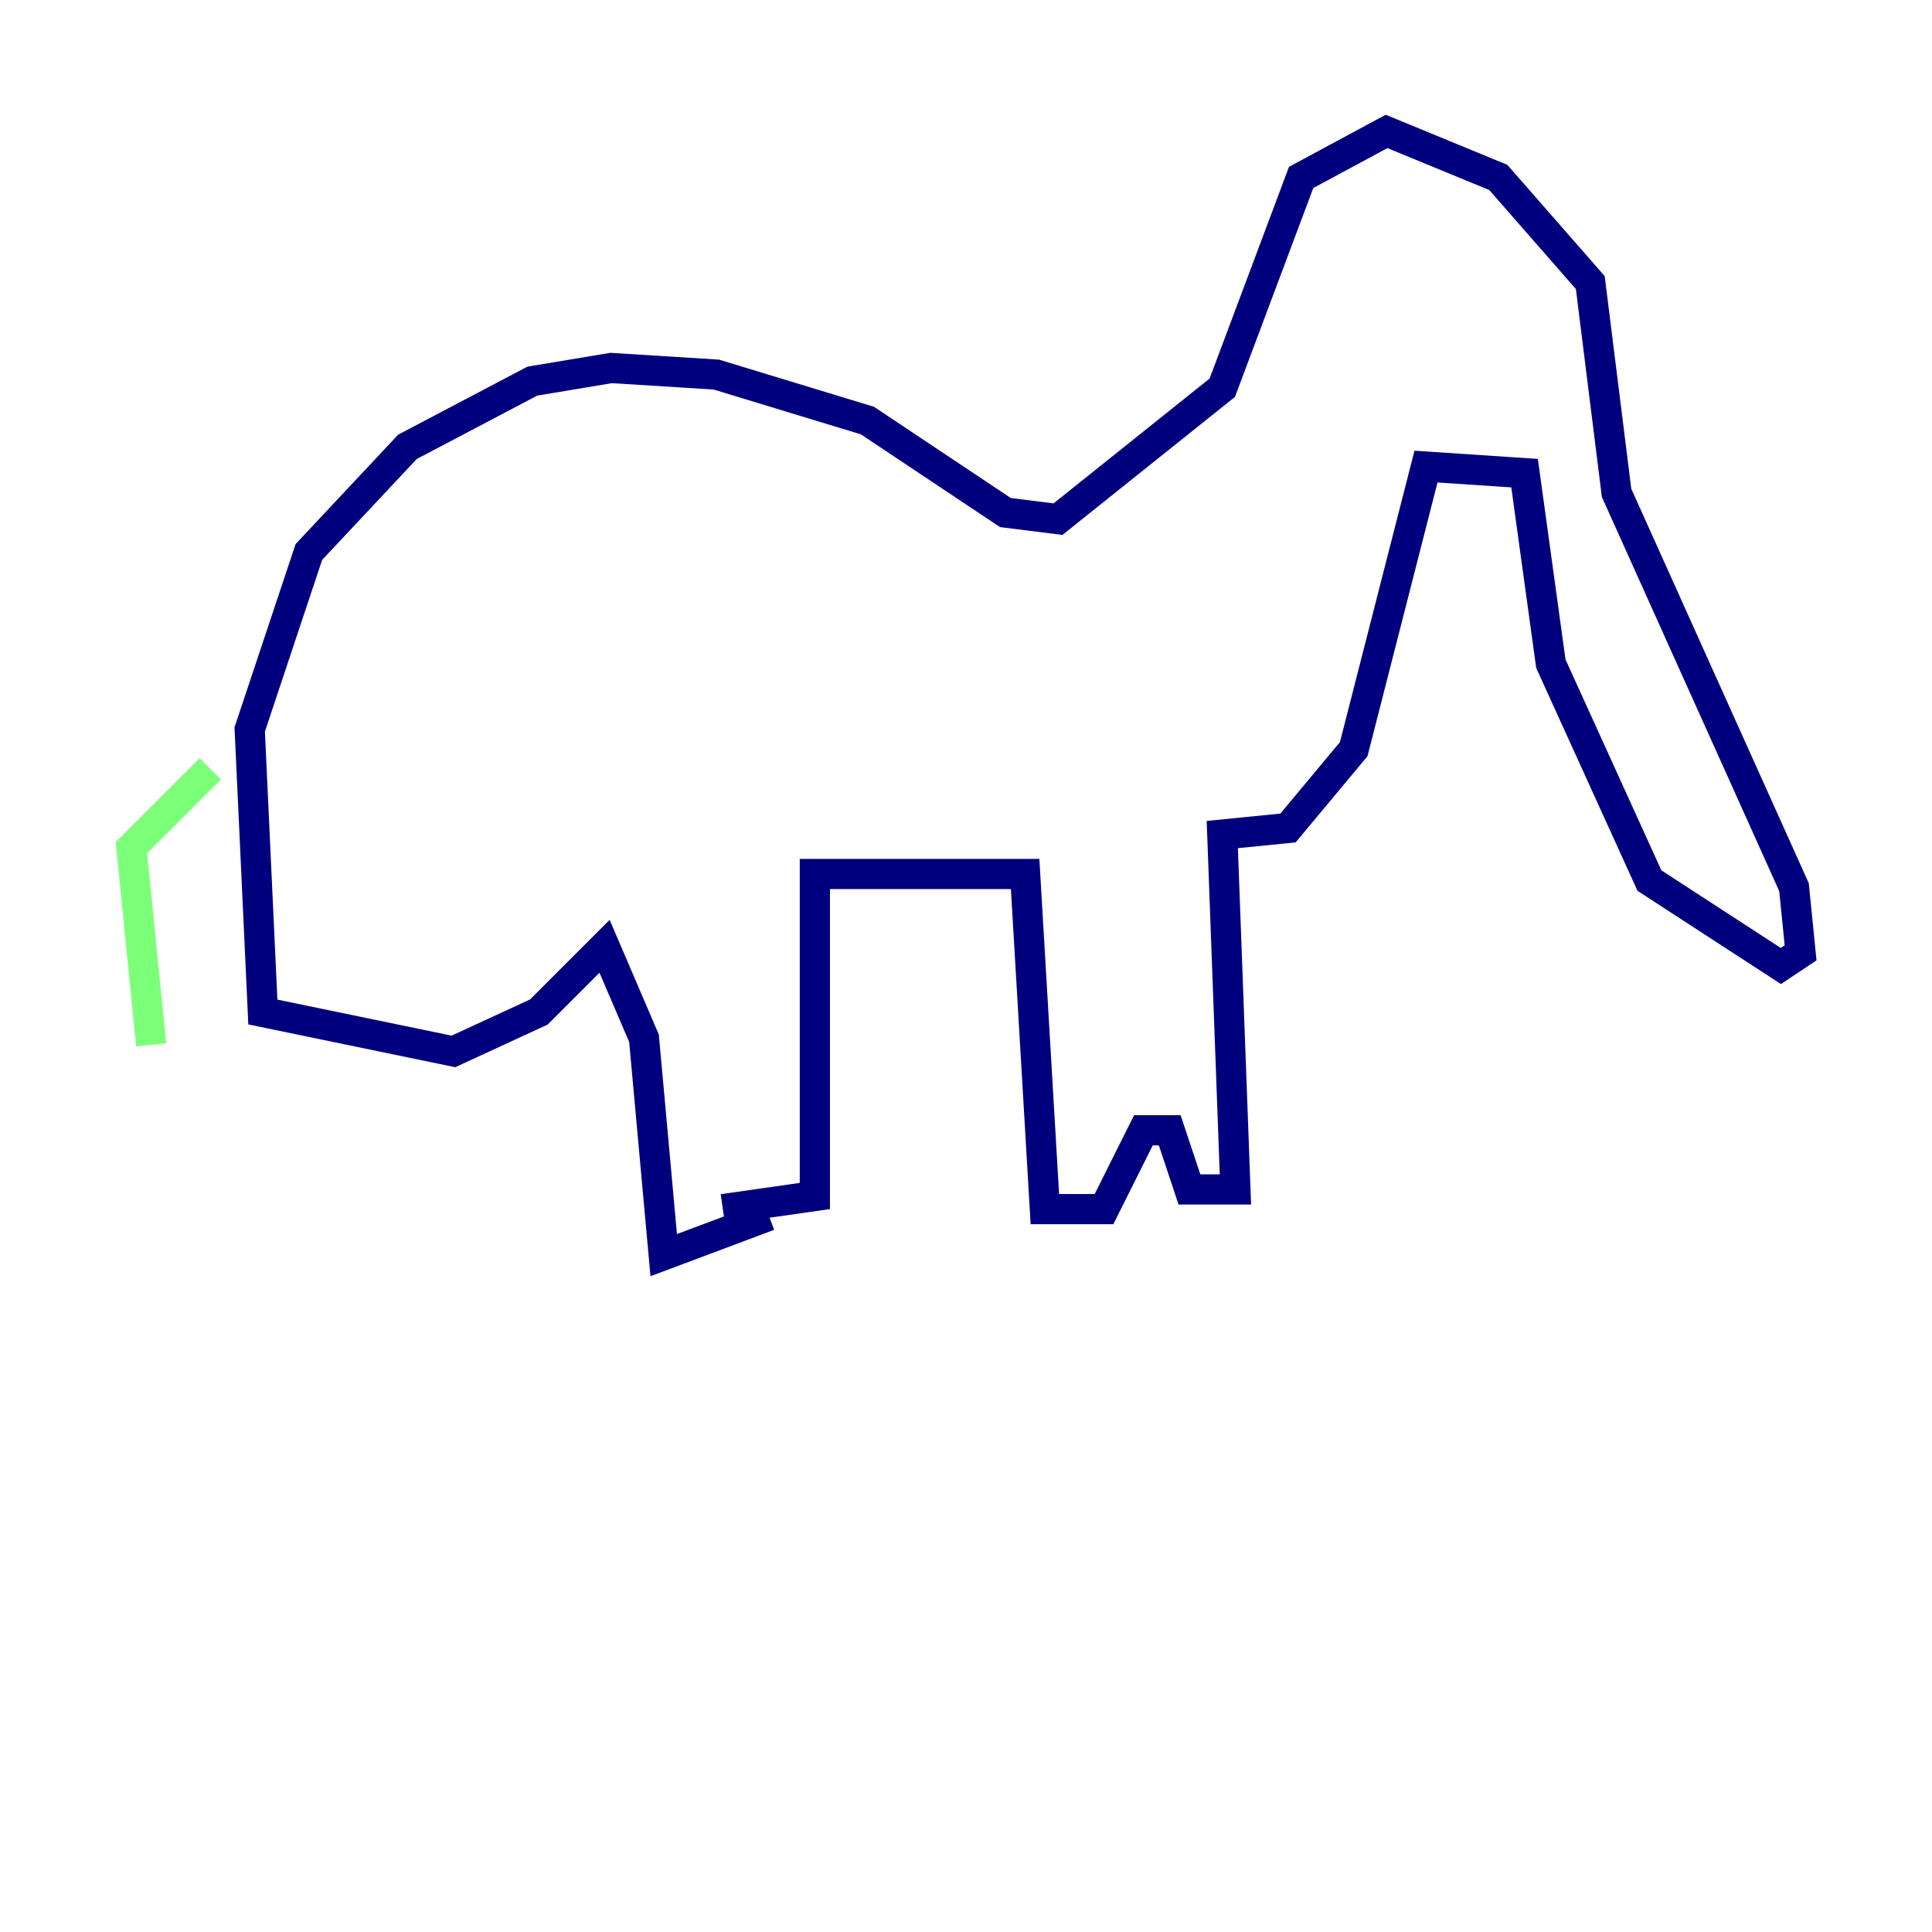<?xml version="1.0" encoding="utf-8" ?>
<svg baseProfile="tiny" height="128" version="1.2" viewBox="0,0,128,128" width="128" xmlns="http://www.w3.org/2000/svg" xmlns:ev="http://www.w3.org/2001/xml-events" xmlns:xlink="http://www.w3.org/1999/xlink"><defs /><polyline fill="none" points="47.891,80.109 53.986,79.238 53.986,57.905 67.918,57.905 69.225,80.109 73.143,80.109 75.755,74.884 77.497,74.884 78.803,78.803 81.85,78.803 80.98,55.292 85.333,54.857 89.687,49.633 94.476,30.912 101.007,31.347 102.748,43.973 109.279,58.34 117.986,64.0 119.293,63.129 118.857,58.776 107.102,32.653 105.361,18.721 99.265,11.755 91.864,8.707 86.204,11.755 80.98,25.687 70.095,34.395 66.612,33.959 57.469,27.864 47.456,24.816 40.49,24.381 35.265,25.252 26.993,29.605 20.463,36.571 16.544,48.327 17.415,67.048 30.041,69.66 35.701,67.048 40.054,62.694 42.667,68.789 43.973,83.156 50.939,80.544" stroke="#00007f" stroke-width="2" /><polyline fill="none" points="13.932,50.939 8.707,56.163 10.014,69.225" stroke="#7cff79" stroke-width="2" /><polyline fill="none" points="83.156,13.061 83.156,13.061" stroke="#7f0000" stroke-width="2" /></svg>